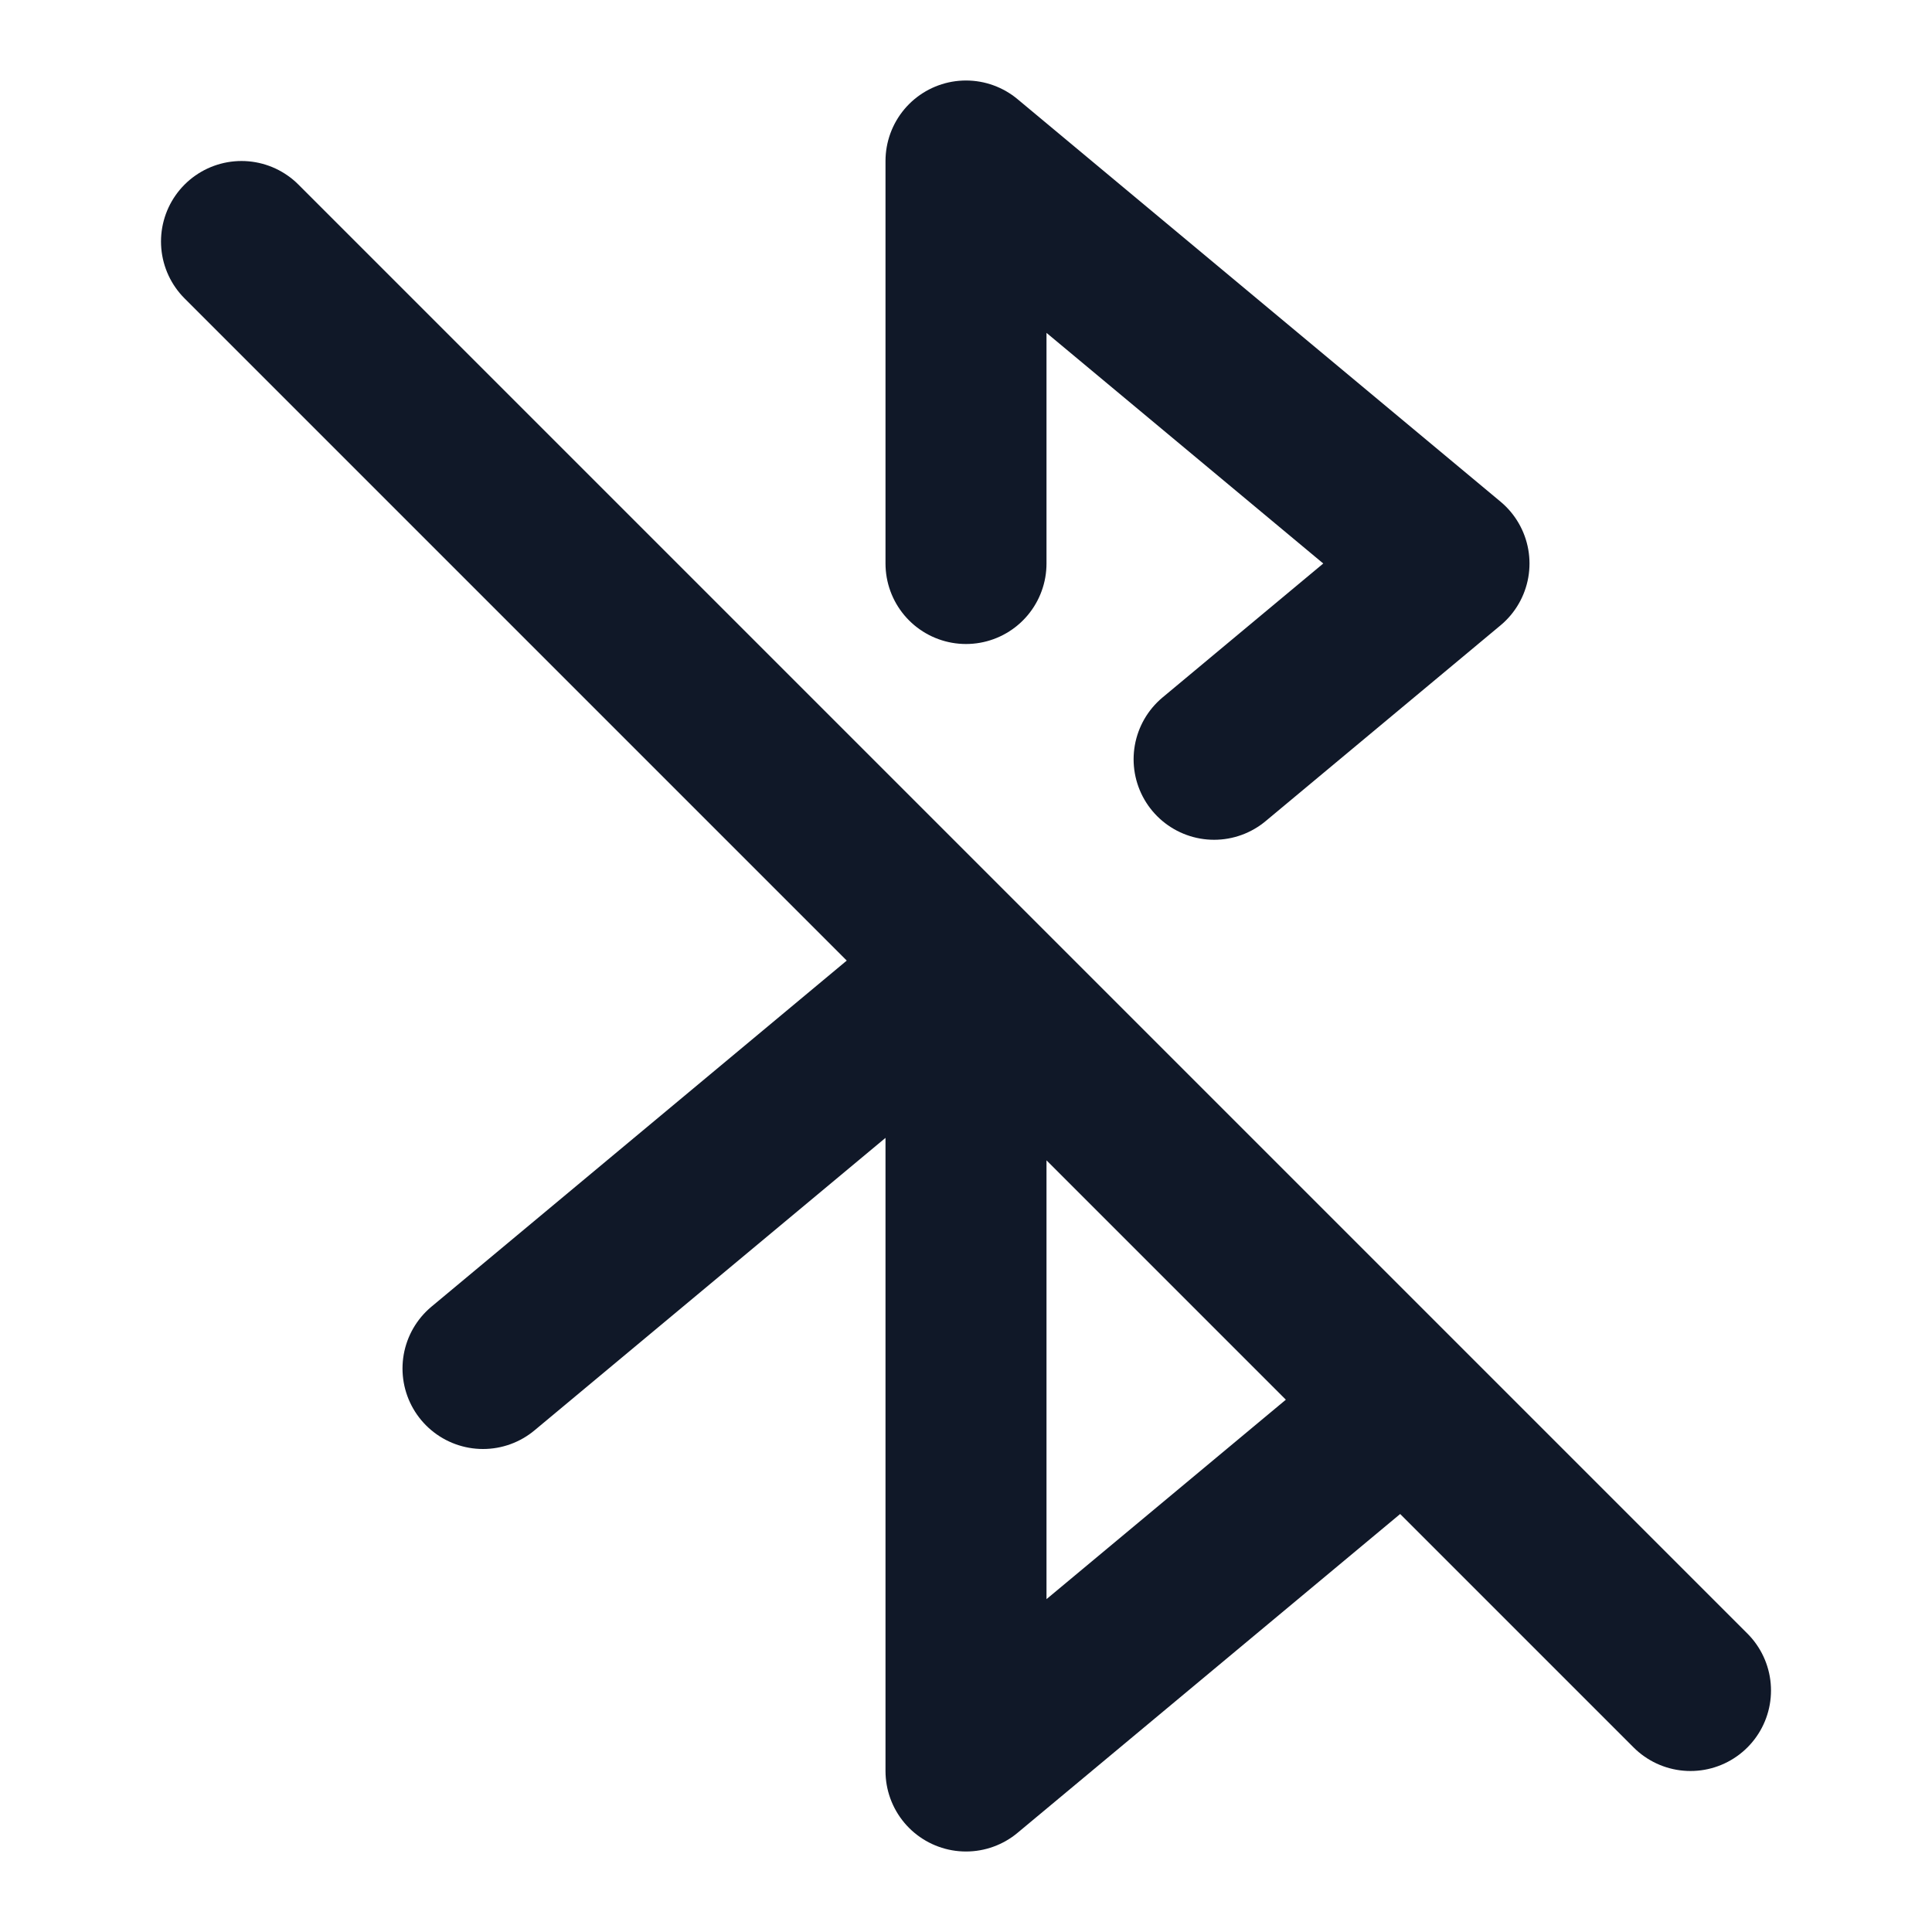 <svg width="24" height="24" viewBox="0 0 24 24" fill="none" xmlns="http://www.w3.org/2000/svg">
<path d="M6 17L12 12V22L17.44 17.467M12 7V2L18 7L15.082 9.432M21 21L3 3" stroke="#101828" stroke-width="2" stroke-linecap="round" stroke-linejoin="round"/>
</svg>

